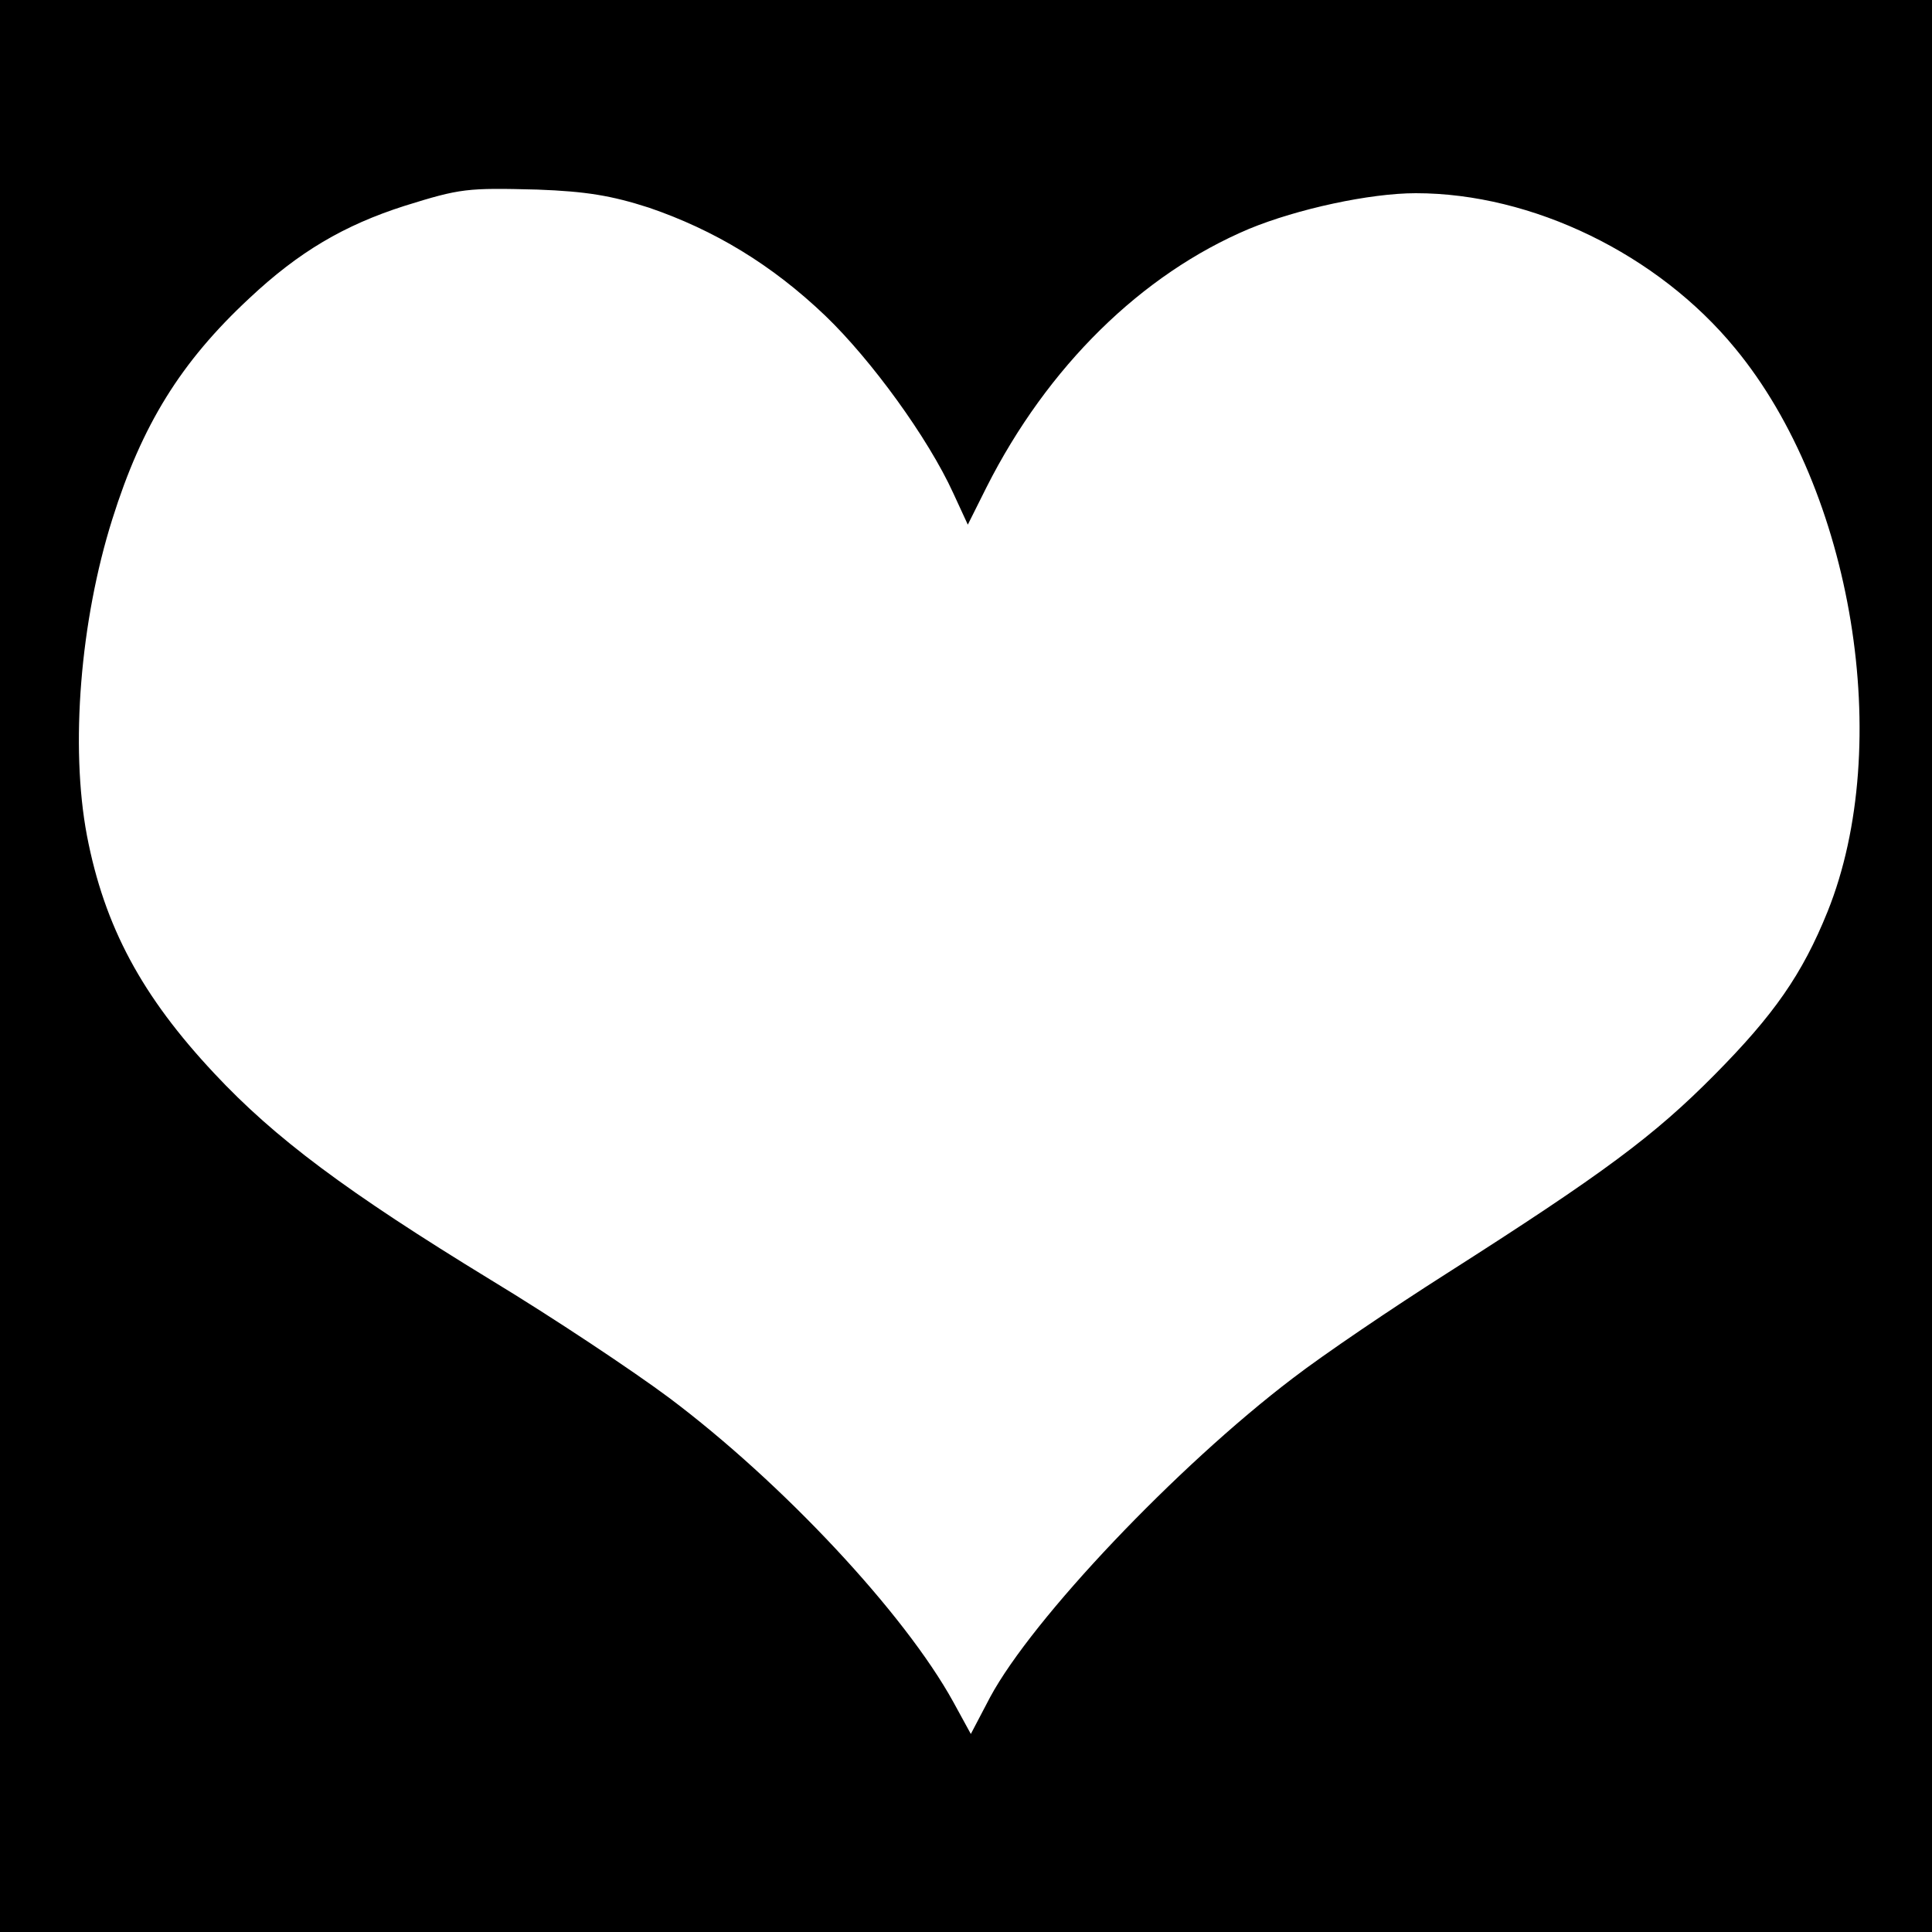 <?xml version="1.0" standalone="no"?>
<!DOCTYPE svg PUBLIC "-//W3C//DTD SVG 20010904//EN"
 "http://www.w3.org/TR/2001/REC-SVG-20010904/DTD/svg10.dtd">
<svg version="1.0" xmlns="http://www.w3.org/2000/svg"
 width="320pt" height="320pt" viewBox="0 0 320 320"
 preserveAspectRatio="xMidYMid meet">

<g transform="translate(0,320) scale(0.1,-0.1)"
fill="#000000" stroke="none">
<path d="M0 1600 l0 -1600 1600 0 1600 0 0 1600 0 1600 -1600 0 -1600 0 0
-1600z m1075 1256 c108 -37 203 -94 292 -179 76 -73 170 -202 212 -294 l24
-52 31 62 c101 200 257 353 435 428 80 33 200 59 276 59 193 0 401 -101 529
-257 195 -236 264 -657 153 -933 -42 -104 -89 -171 -187 -270 -100 -101 -183
-163 -445 -330 -88 -56 -202 -133 -254 -173 -192 -146 -431 -398 -501 -528
l-32 -61 -29 53 c-81 147 -283 363 -471 504 -59 44 -191 132 -295 195 -239
146 -358 235 -458 342 -120 128 -182 243 -211 394 -28 148 -11 356 42 524 49
156 113 260 227 366 82 77 157 121 257 153 93 29 103 30 220 27 81 -3 123 -10
185 -30z"/>
</g>
</svg>
